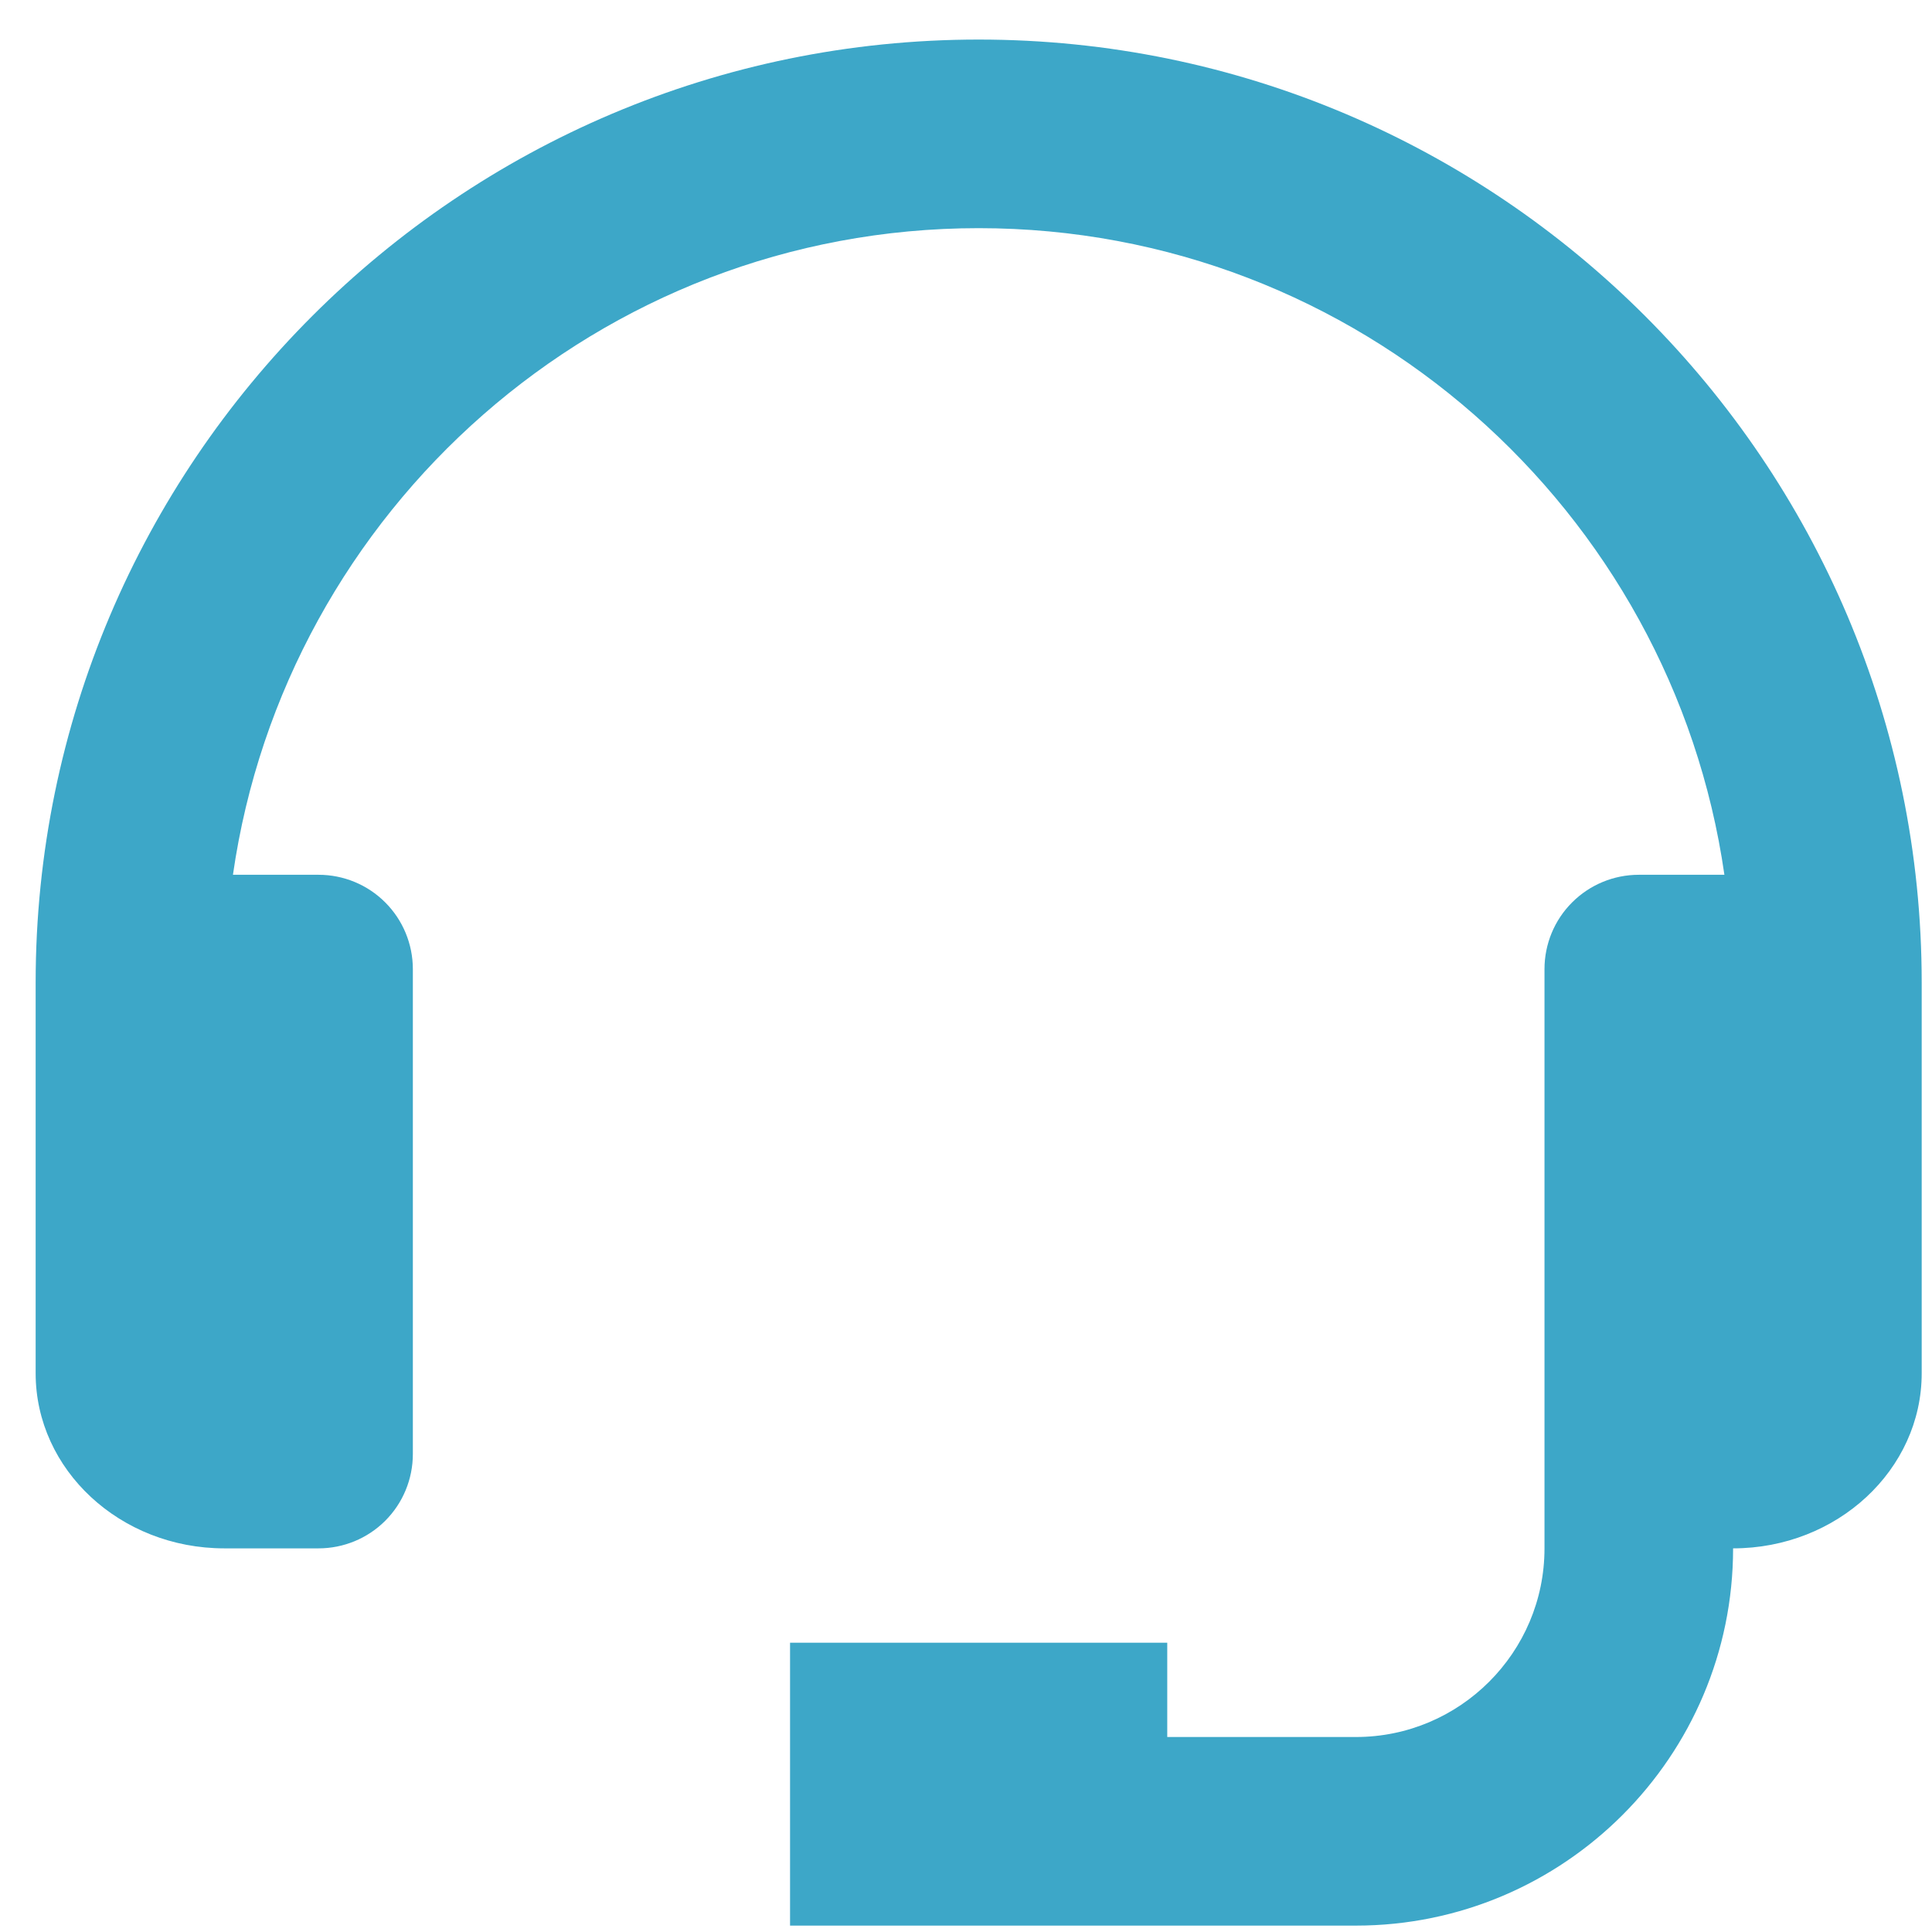 <svg width="42" height="42" viewBox="0 0 42 42" fill="none" xmlns="http://www.w3.org/2000/svg">
<path d="M21.276 0.86C9.972 0.86 0.775 10.057 0.775 21.36V29.854C0.775 31.953 2.614 33.66 4.875 33.66H6.925C7.469 33.66 7.991 33.444 8.375 33.06C8.759 32.676 8.975 32.154 8.975 31.61V21.067C8.975 20.524 8.759 20.002 8.375 19.618C7.991 19.233 7.469 19.017 6.925 19.017H5.064C6.204 11.084 13.03 4.96 21.276 4.96C29.521 4.96 36.347 11.084 37.487 19.017H35.626C35.082 19.017 34.56 19.233 34.176 19.618C33.791 20.002 33.576 20.524 33.576 21.067V33.66C33.576 35.922 31.737 37.761 29.476 37.761H25.375V35.711H17.175V41.861H29.476C33.998 41.861 37.676 38.183 37.676 33.66C39.937 33.66 41.776 31.953 41.776 29.854V21.36C41.776 10.057 32.579 0.86 21.276 0.86Z" fill="#3DA7C8"/>
</svg>

